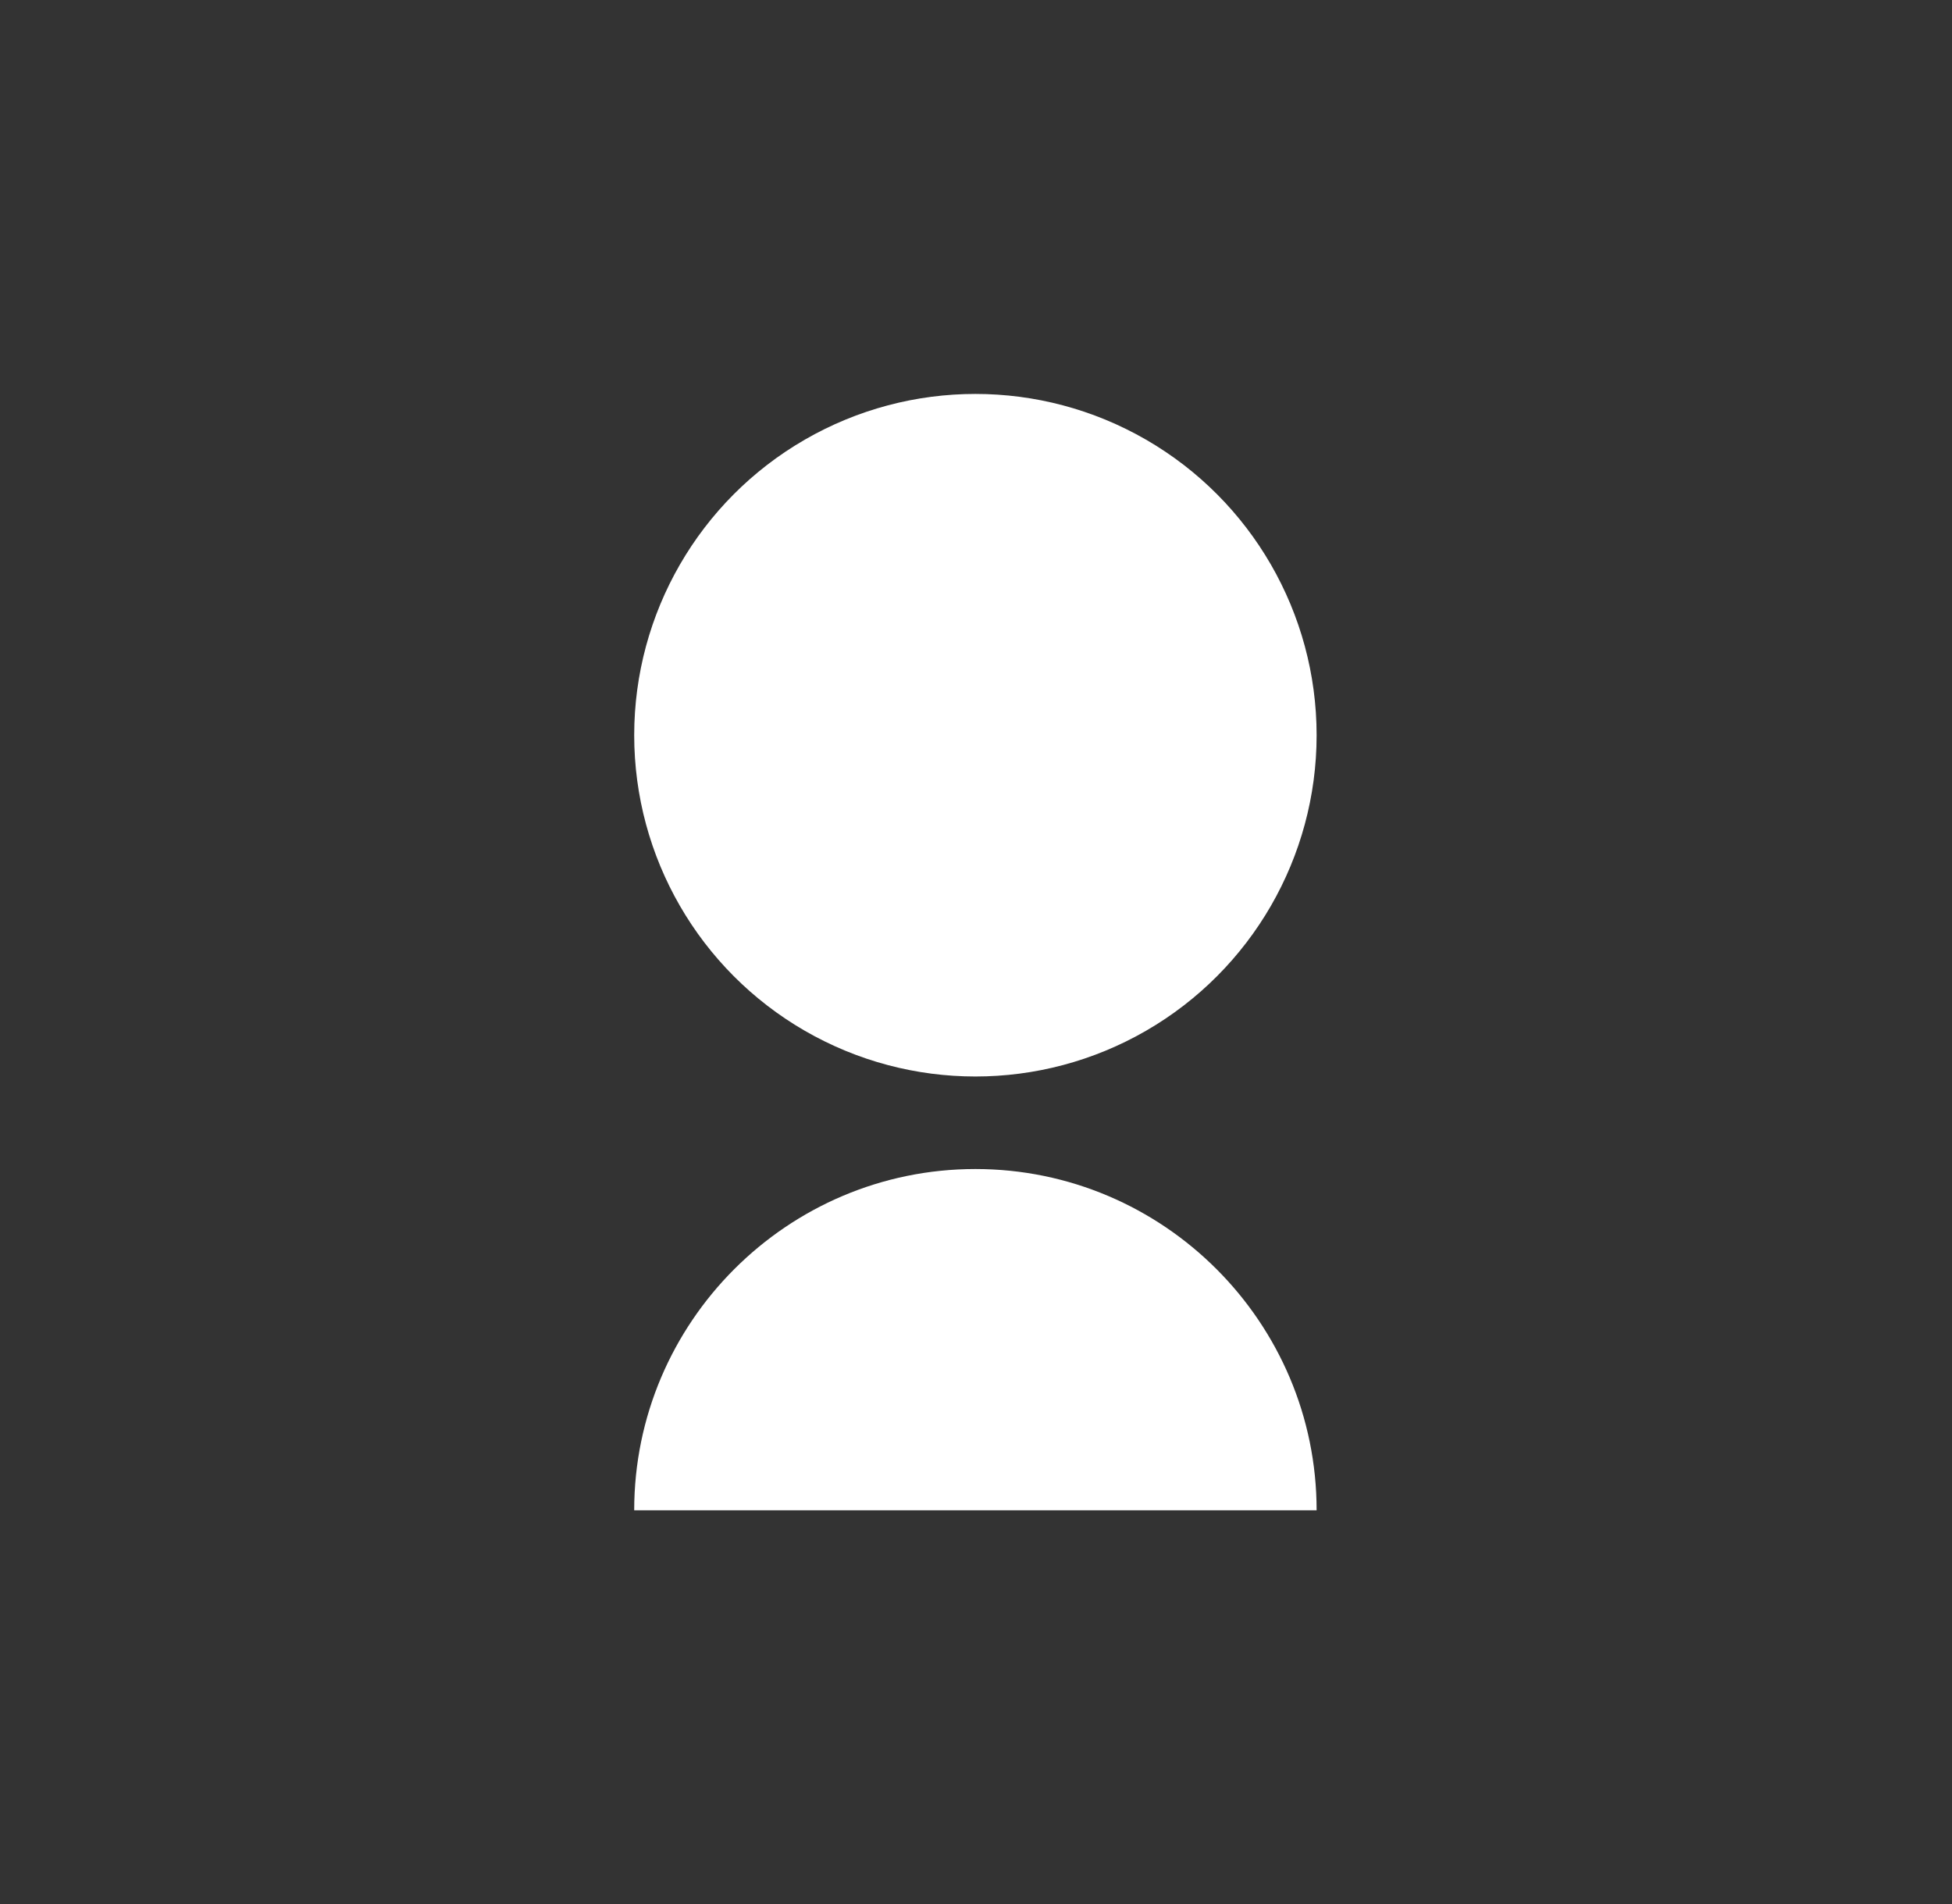 <svg xmlns="http://www.w3.org/2000/svg" width="373.8" height="364.6" style="background-color:#58c4c6"><rect width="100%" height="100%" fill="#333333" stroke="none"/><g transform="matrix(2.904 0 0 2.904 -772.404 75.13)" fill="#fff"><circle cx="330.3" cy="22.6" r="22.5"/><path d="M352.8 73.7c0-12.4-10.1-22.5-22.5-22.5s-22.5 10.1-22.5 22.5z"/></g></svg>
